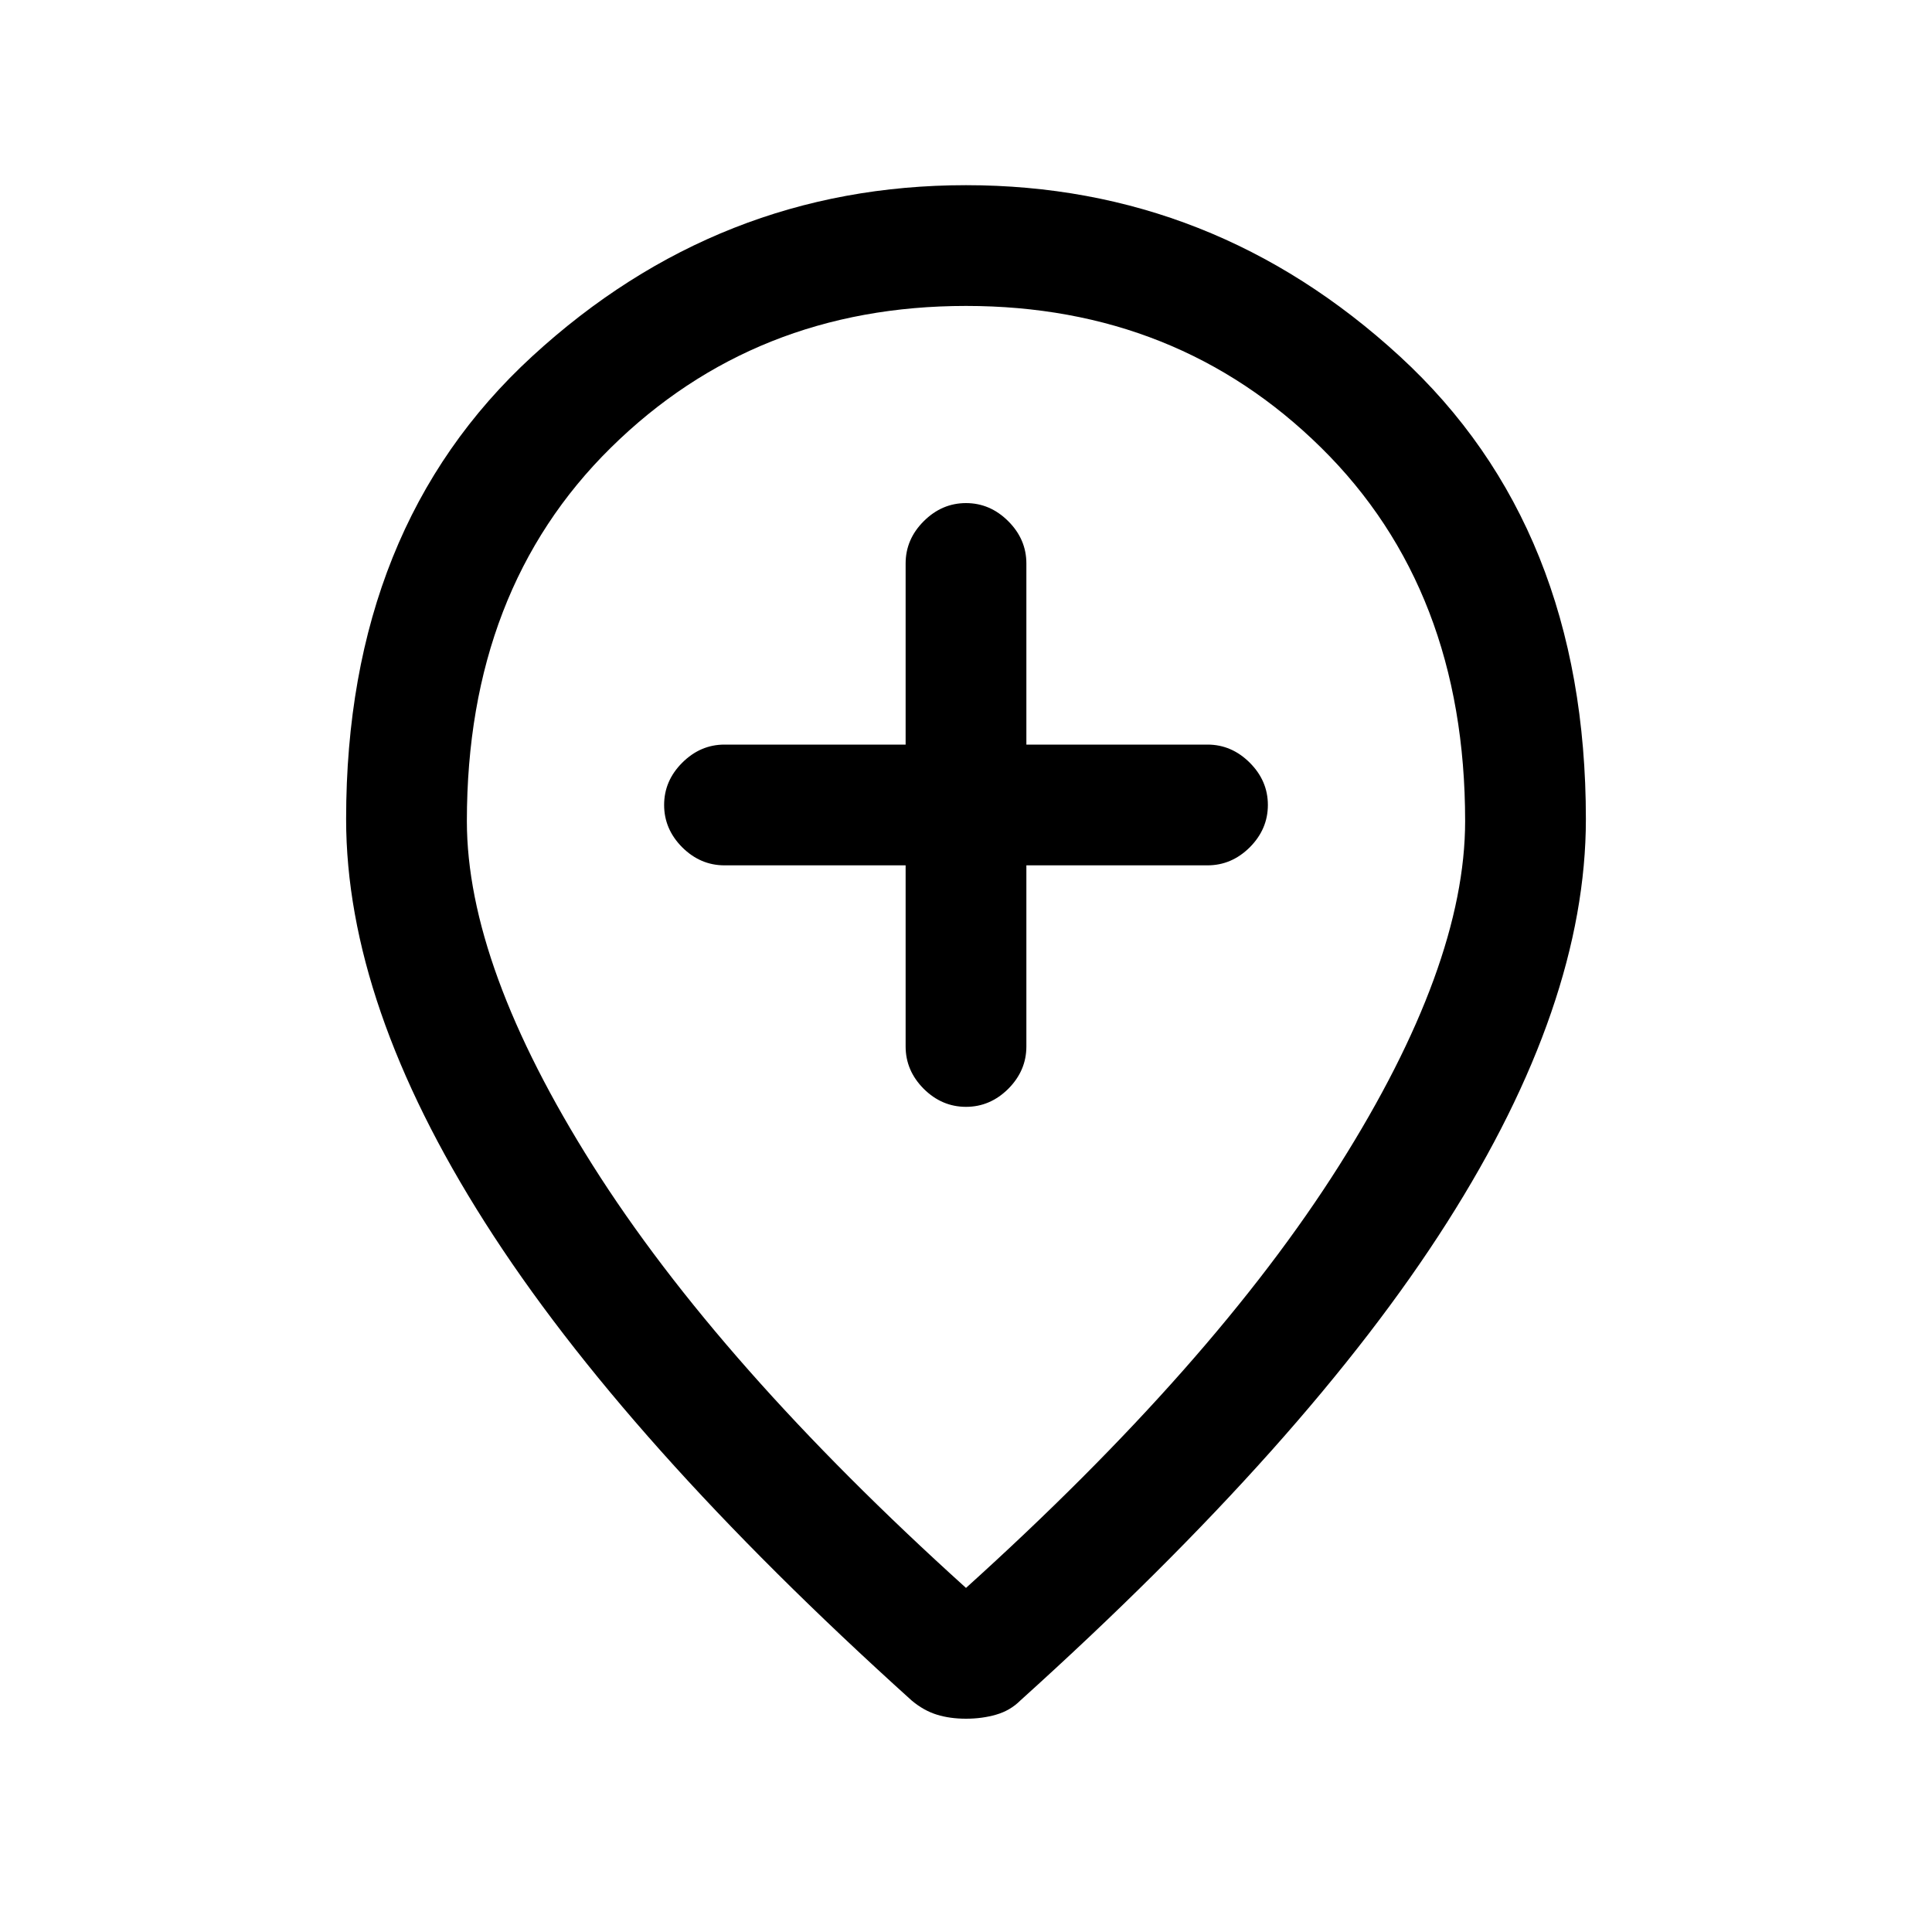 <svg xmlns="http://www.w3.org/2000/svg" height="20" width="20"><path d="M10 11.458Q10.25 11.458 10.438 11.271Q10.625 11.083 10.625 10.833V8.958H12.5Q12.75 8.958 12.938 8.771Q13.125 8.583 13.125 8.333Q13.125 8.083 12.938 7.896Q12.75 7.708 12.5 7.708H10.625V5.833Q10.625 5.583 10.438 5.396Q10.25 5.208 10 5.208Q9.75 5.208 9.562 5.396Q9.375 5.583 9.375 5.833V7.708H7.5Q7.25 7.708 7.062 7.896Q6.875 8.083 6.875 8.333Q6.875 8.583 7.062 8.771Q7.25 8.958 7.5 8.958H9.375V10.833Q9.375 11.083 9.562 11.271Q9.75 11.458 10 11.458ZM10 16.438Q12.562 14.125 13.865 12.062Q15.167 10 15.167 8.5Q15.167 6.104 13.677 4.635Q12.188 3.167 10 3.167Q7.812 3.167 6.323 4.635Q4.833 6.104 4.833 8.5Q4.833 10 6.135 12.062Q7.438 14.125 10 16.438ZM10 17.792Q9.833 17.792 9.698 17.75Q9.562 17.708 9.438 17.604Q6.458 14.917 5.021 12.656Q3.583 10.396 3.583 8.479Q3.583 5.458 5.51 3.688Q7.438 1.917 10 1.917Q12.562 1.917 14.49 3.688Q16.417 5.458 16.417 8.479Q16.417 10.396 14.979 12.656Q13.542 14.917 10.562 17.604Q10.458 17.708 10.312 17.75Q10.167 17.792 10 17.792ZM10 8.5Q10 8.5 10 8.5Q10 8.5 10 8.5Q10 8.5 10 8.5Q10 8.5 10 8.5Q10 8.5 10 8.5Q10 8.5 10 8.5Q10 8.5 10 8.5Q10 8.5 10 8.5Z"/></svg>